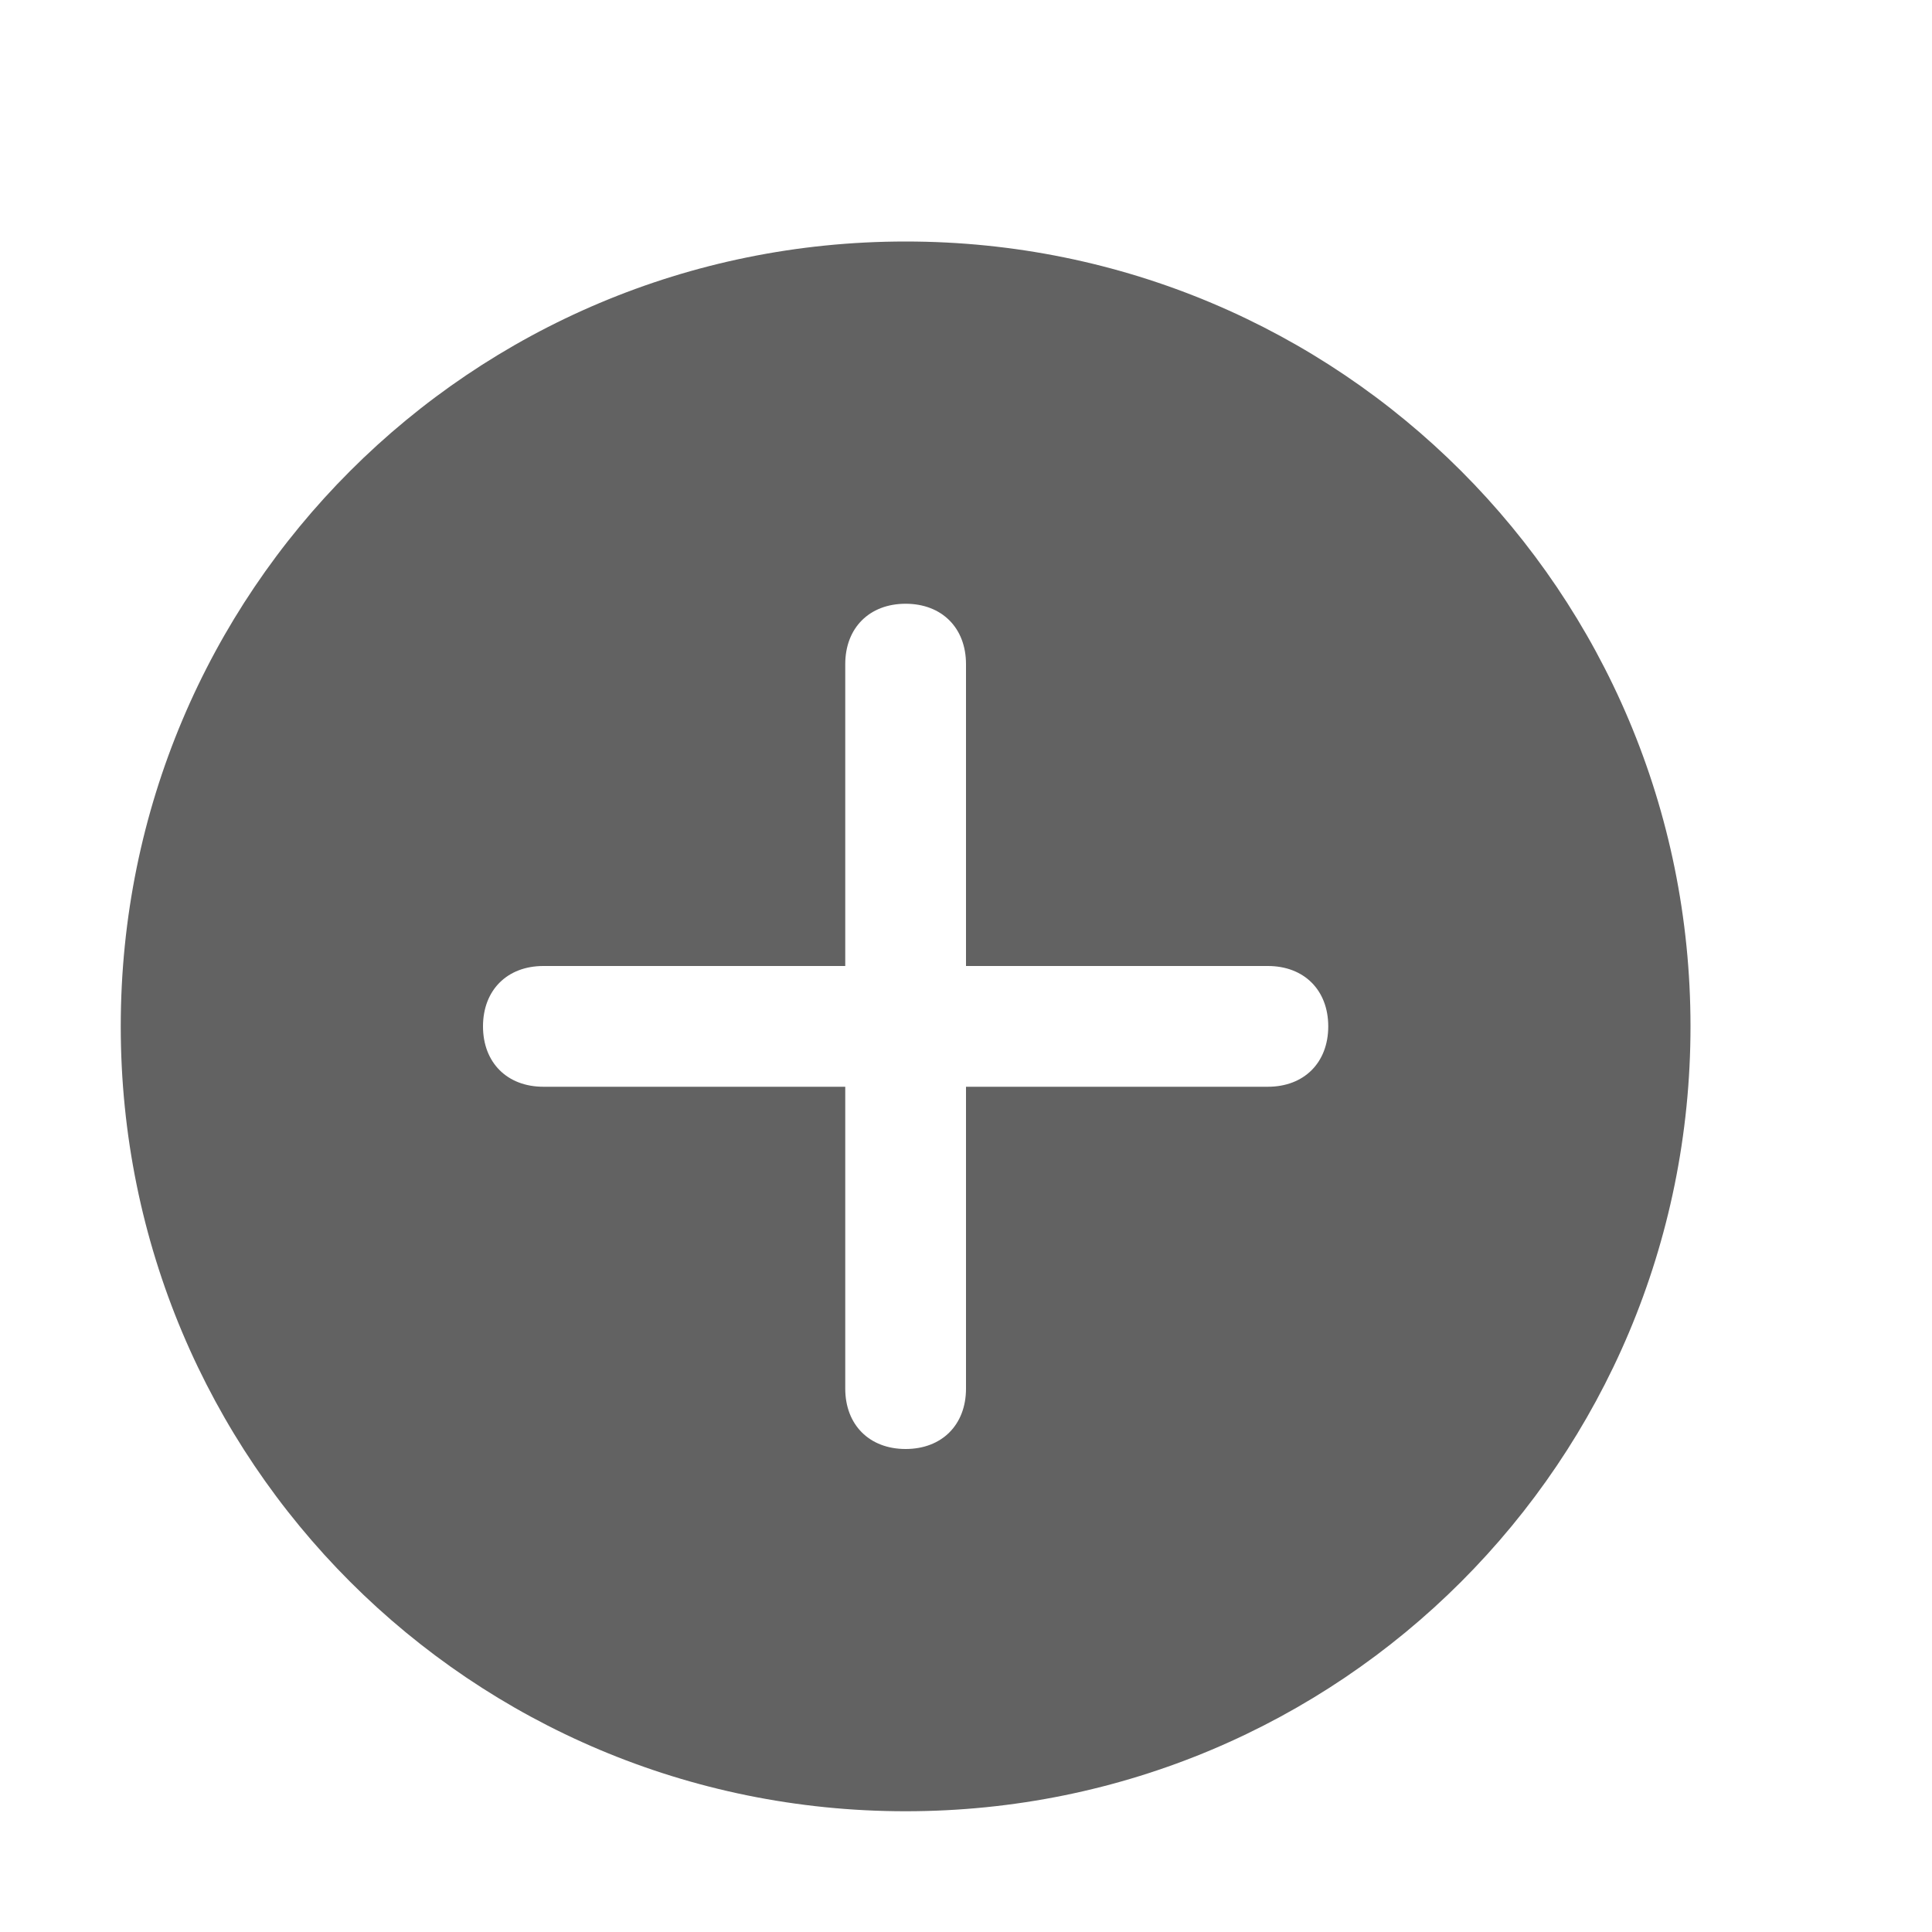 <svg xmlns="http://www.w3.org/2000/svg" xmlns:xlink="http://www.w3.org/1999/xlink" id="Layer_1" x="0" y="0" enable-background="new 0 0 16 16" version="1.1" viewBox="0 0 16 16" xml:space="preserve"><path fill="#626262" d="M7.5,2C3.9,2,1,4.9,1,8.5S3.9,15,7.5,15S14,12.1,14,8.5S11.1,2,7.5,2z M10.5,9H8v2.5C8,11.8,7.8,12,7.5,12	S7,11.8,7,11.5V9H4.5C4.2,9,4,8.8,4,8.5S4.2,8,4.5,8H7V5.5C7,5.2,7.2,5,7.5,5S8,5.2,8,5.5V8h2.5C10.8,8,11,8.2,11,8.5S10.8,9,10.5,9	z"/></svg>